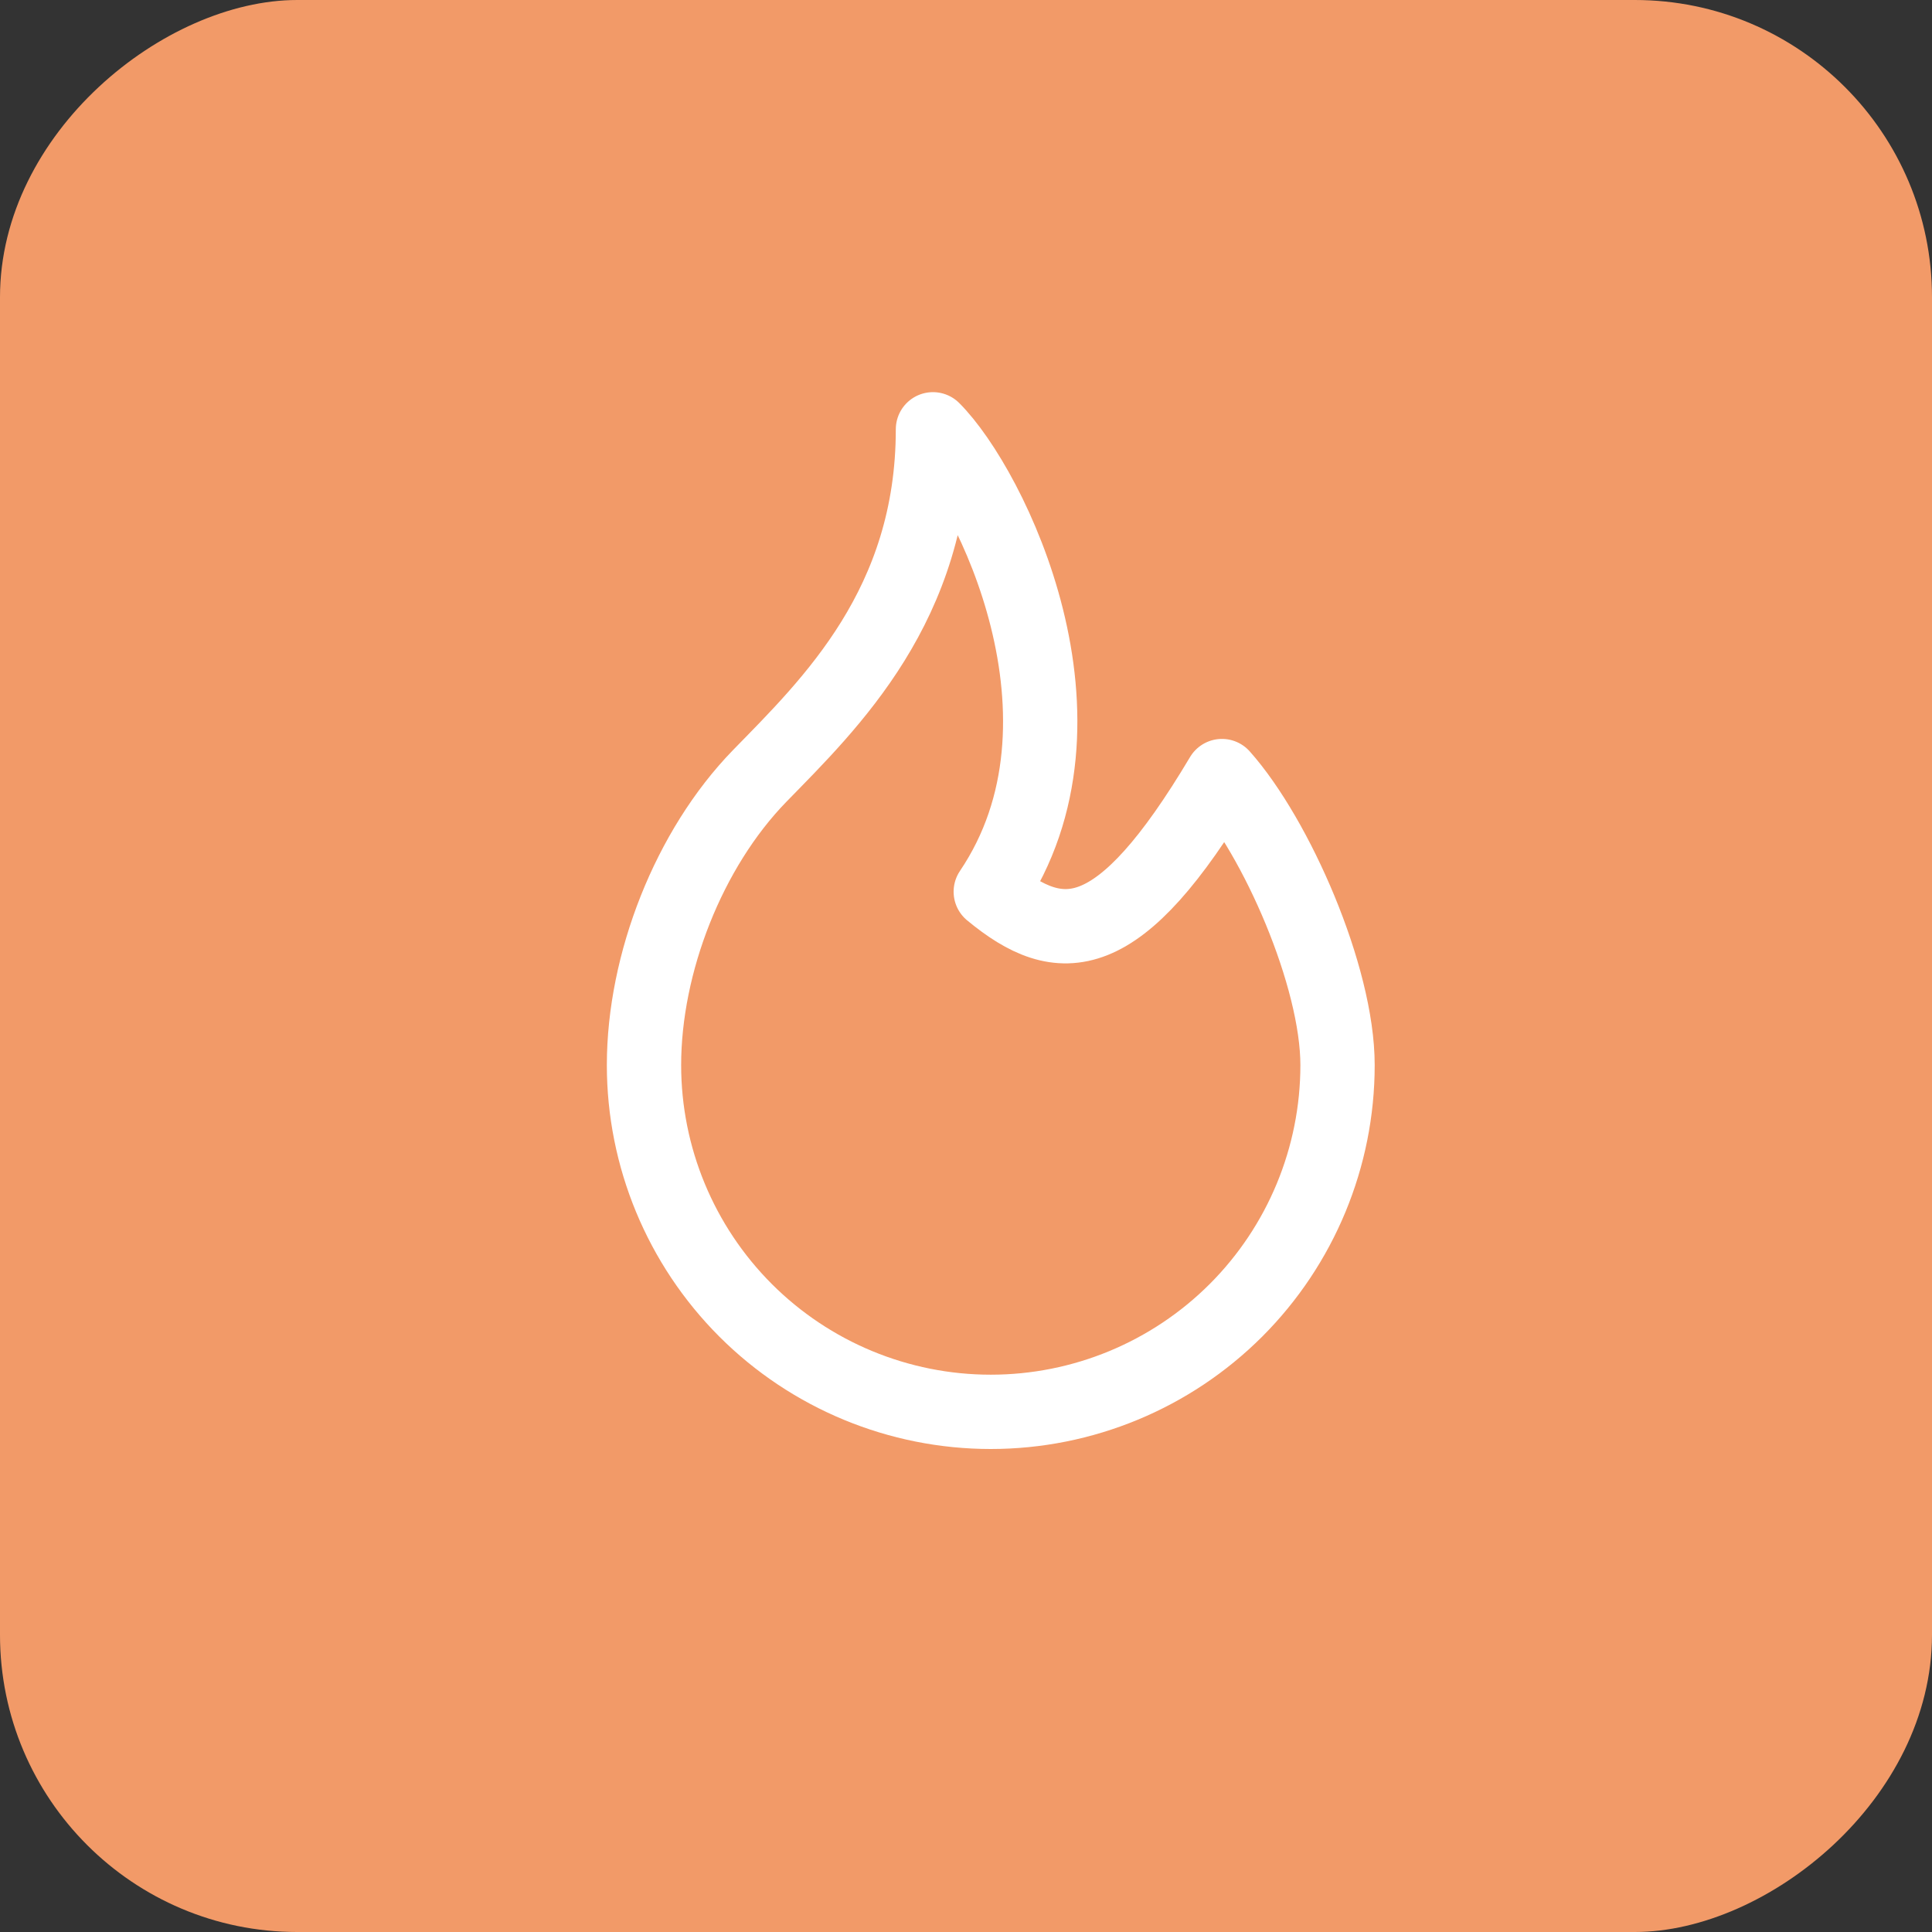 <svg width="39" height="39" viewBox="0 0 39 39" fill="none" xmlns="http://www.w3.org/2000/svg">
<rect x="0" y="0" width="39" height="39" fill="#333333" stroke="none"/>
<rect x="39" width="39" height="39" rx="6" transform="rotate(90 39 0)" fill="#F29A68"/>
<g clip-path="url(#clip0_6927_253114)">
<path d="M20 18C22.333 14.546 20 9.833 18.833 8.666C18.833 12.211 16.765 14.198 15.333 15.666C13.903 17.137 13 19.447 13 21.5C13 23.356 13.738 25.137 15.05 26.45C16.363 27.762 18.143 28.5 20 28.5C21.857 28.5 23.637 27.762 24.95 26.45C26.262 25.137 27 23.356 27 21.5C27 19.712 25.768 16.903 24.667 15.666C22.583 19.166 21.41 19.166 20 18Z" stroke="white" stroke-width="1.5" stroke-linecap="round" stroke-linejoin="round"/>
</g>
<defs>
<clipPath id="clip0_6927_253114">
<rect width="28" height="28" fill="white" transform="translate(6 4)"/>
</clipPath>
</defs>
</svg>
